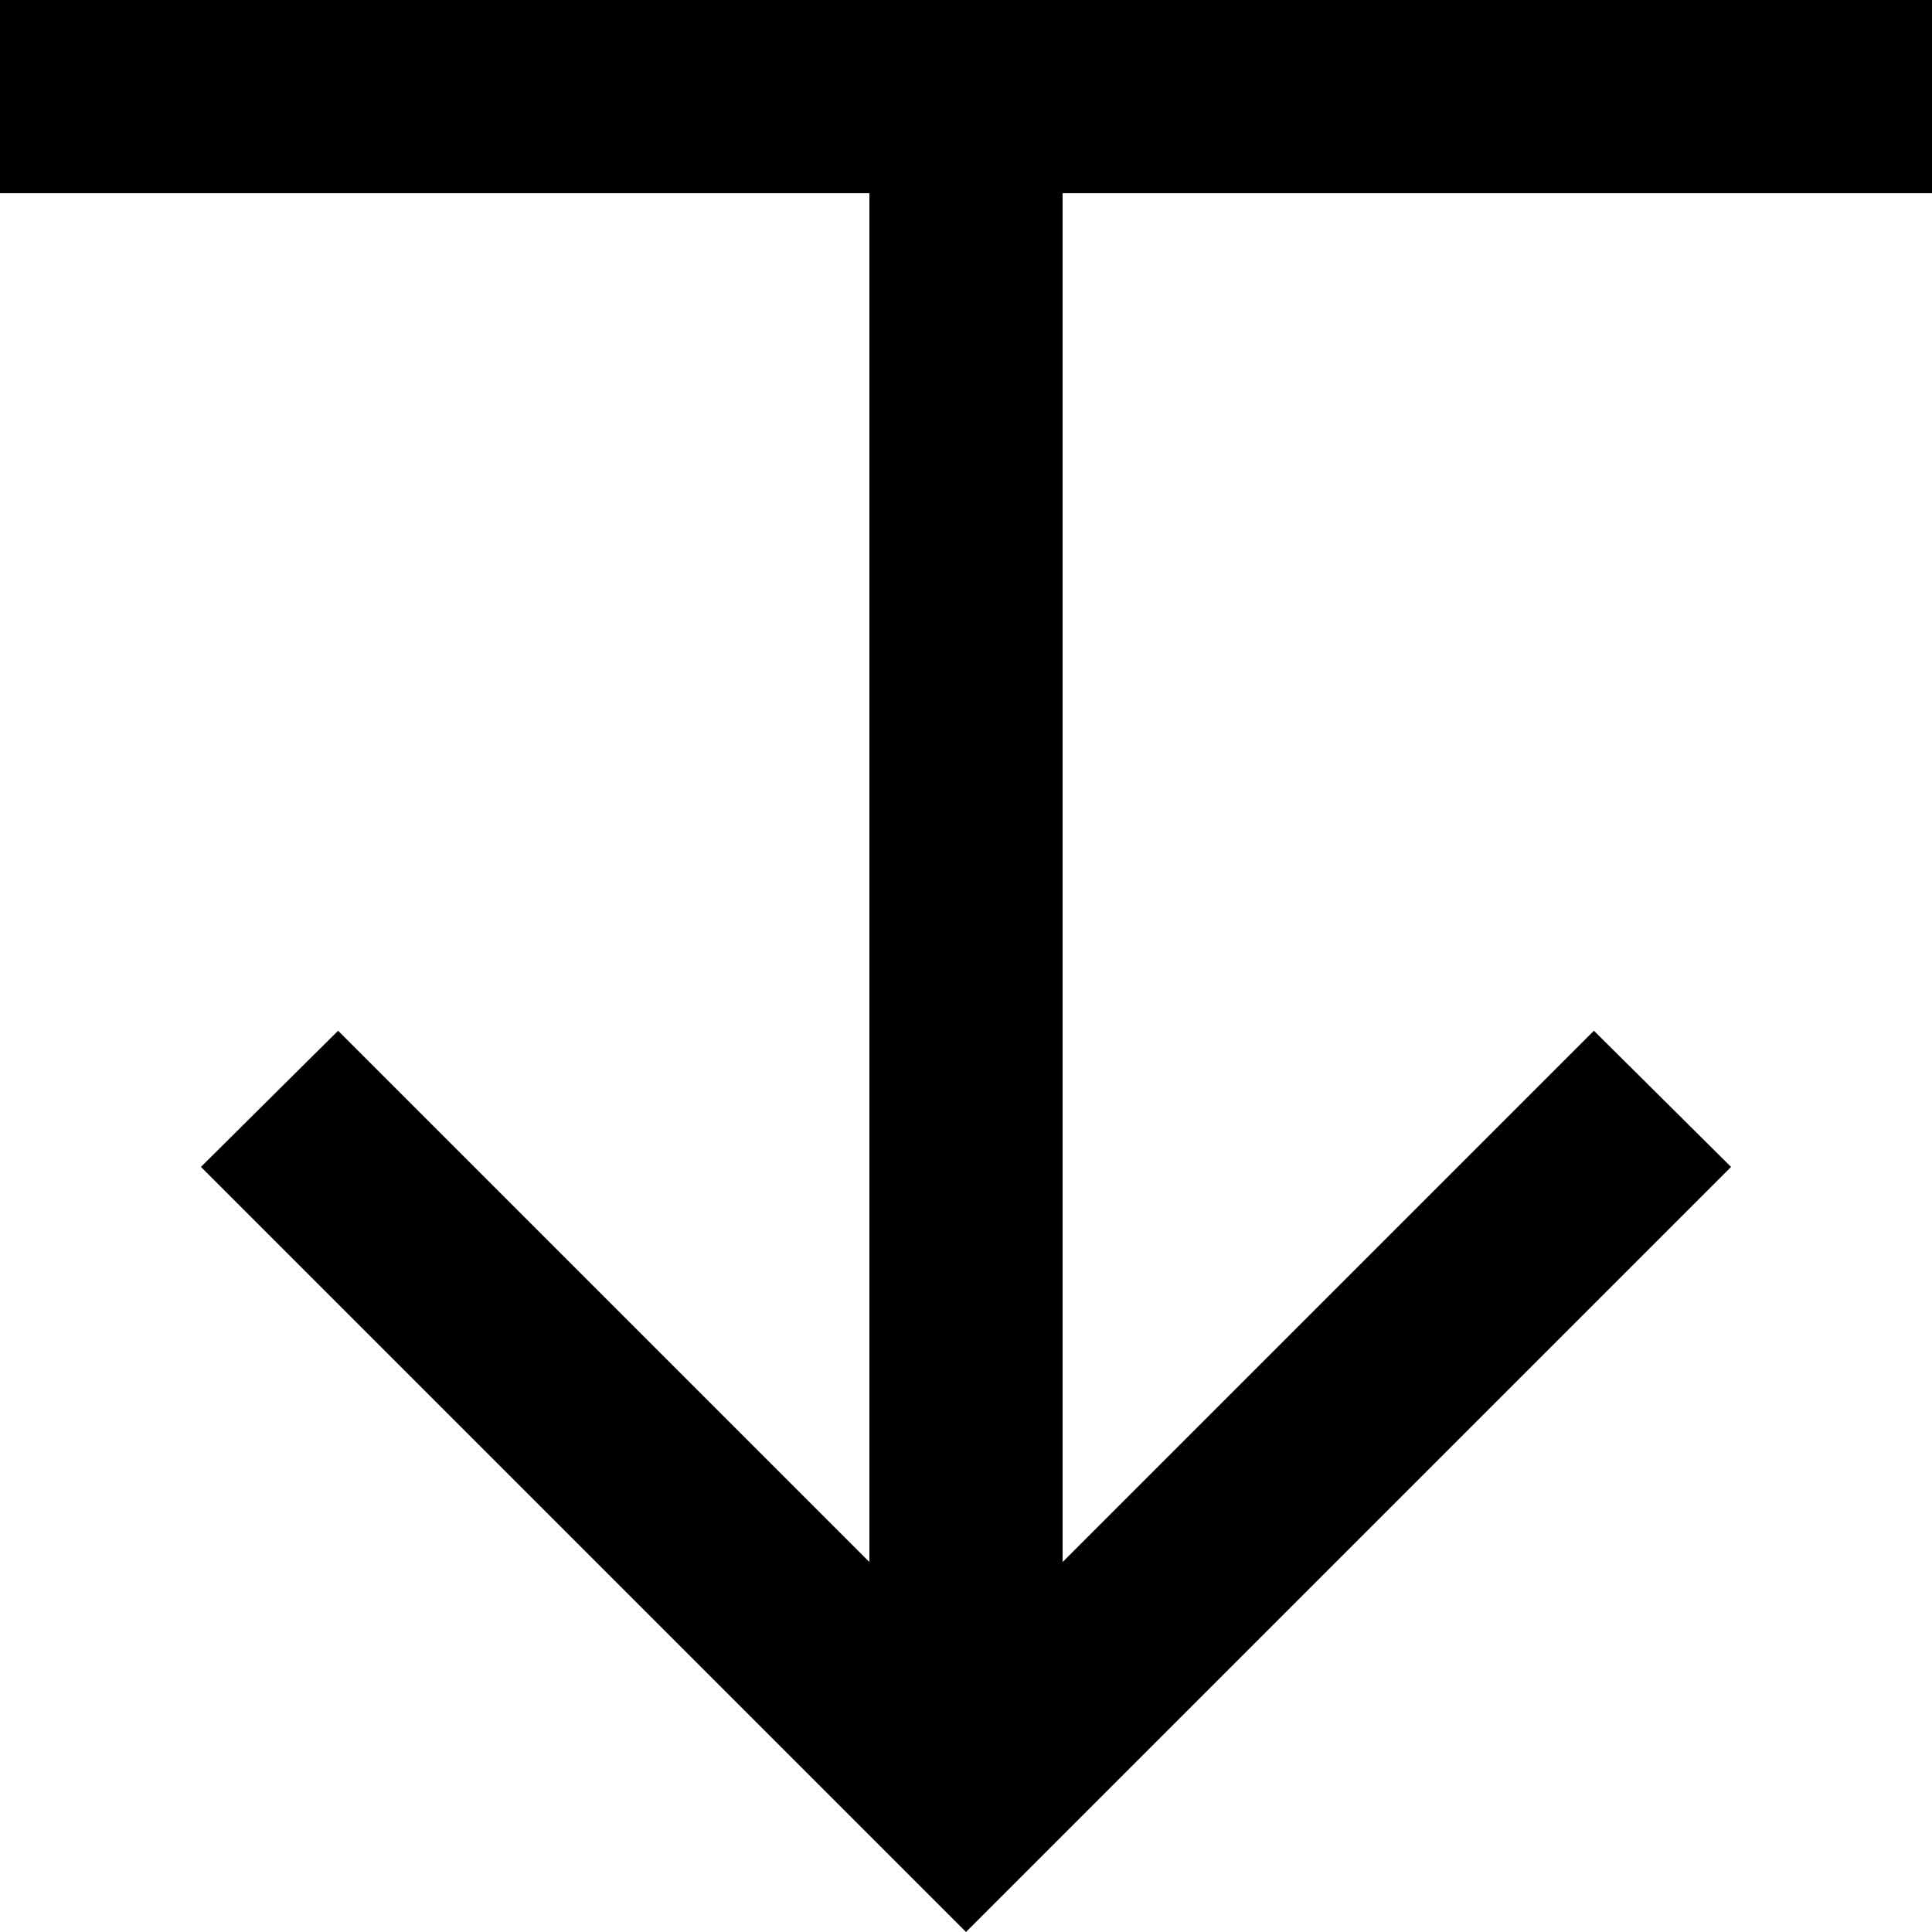 <?xml version="1.0" encoding="UTF-8"?><!DOCTYPE svg PUBLIC "-//W3C//DTD SVG 1.1//EN" "http://www.w3.org/Graphics/SVG/1.1/DTD/svg11.dtd"><svg xmlns="http://www.w3.org/2000/svg" xmlns:xlink="http://www.w3.org/1999/xlink" version="1.1" id="mdi-arrow-expand-down" width="24" height="24" viewBox="2 2 20 20"><path d="M22,4V2H2V4H11V18.17L5.5,12.67L4.08,14.08L12,22L19.92,14.08L18.5,12.67L13,18.17V4H22Z" /></svg>